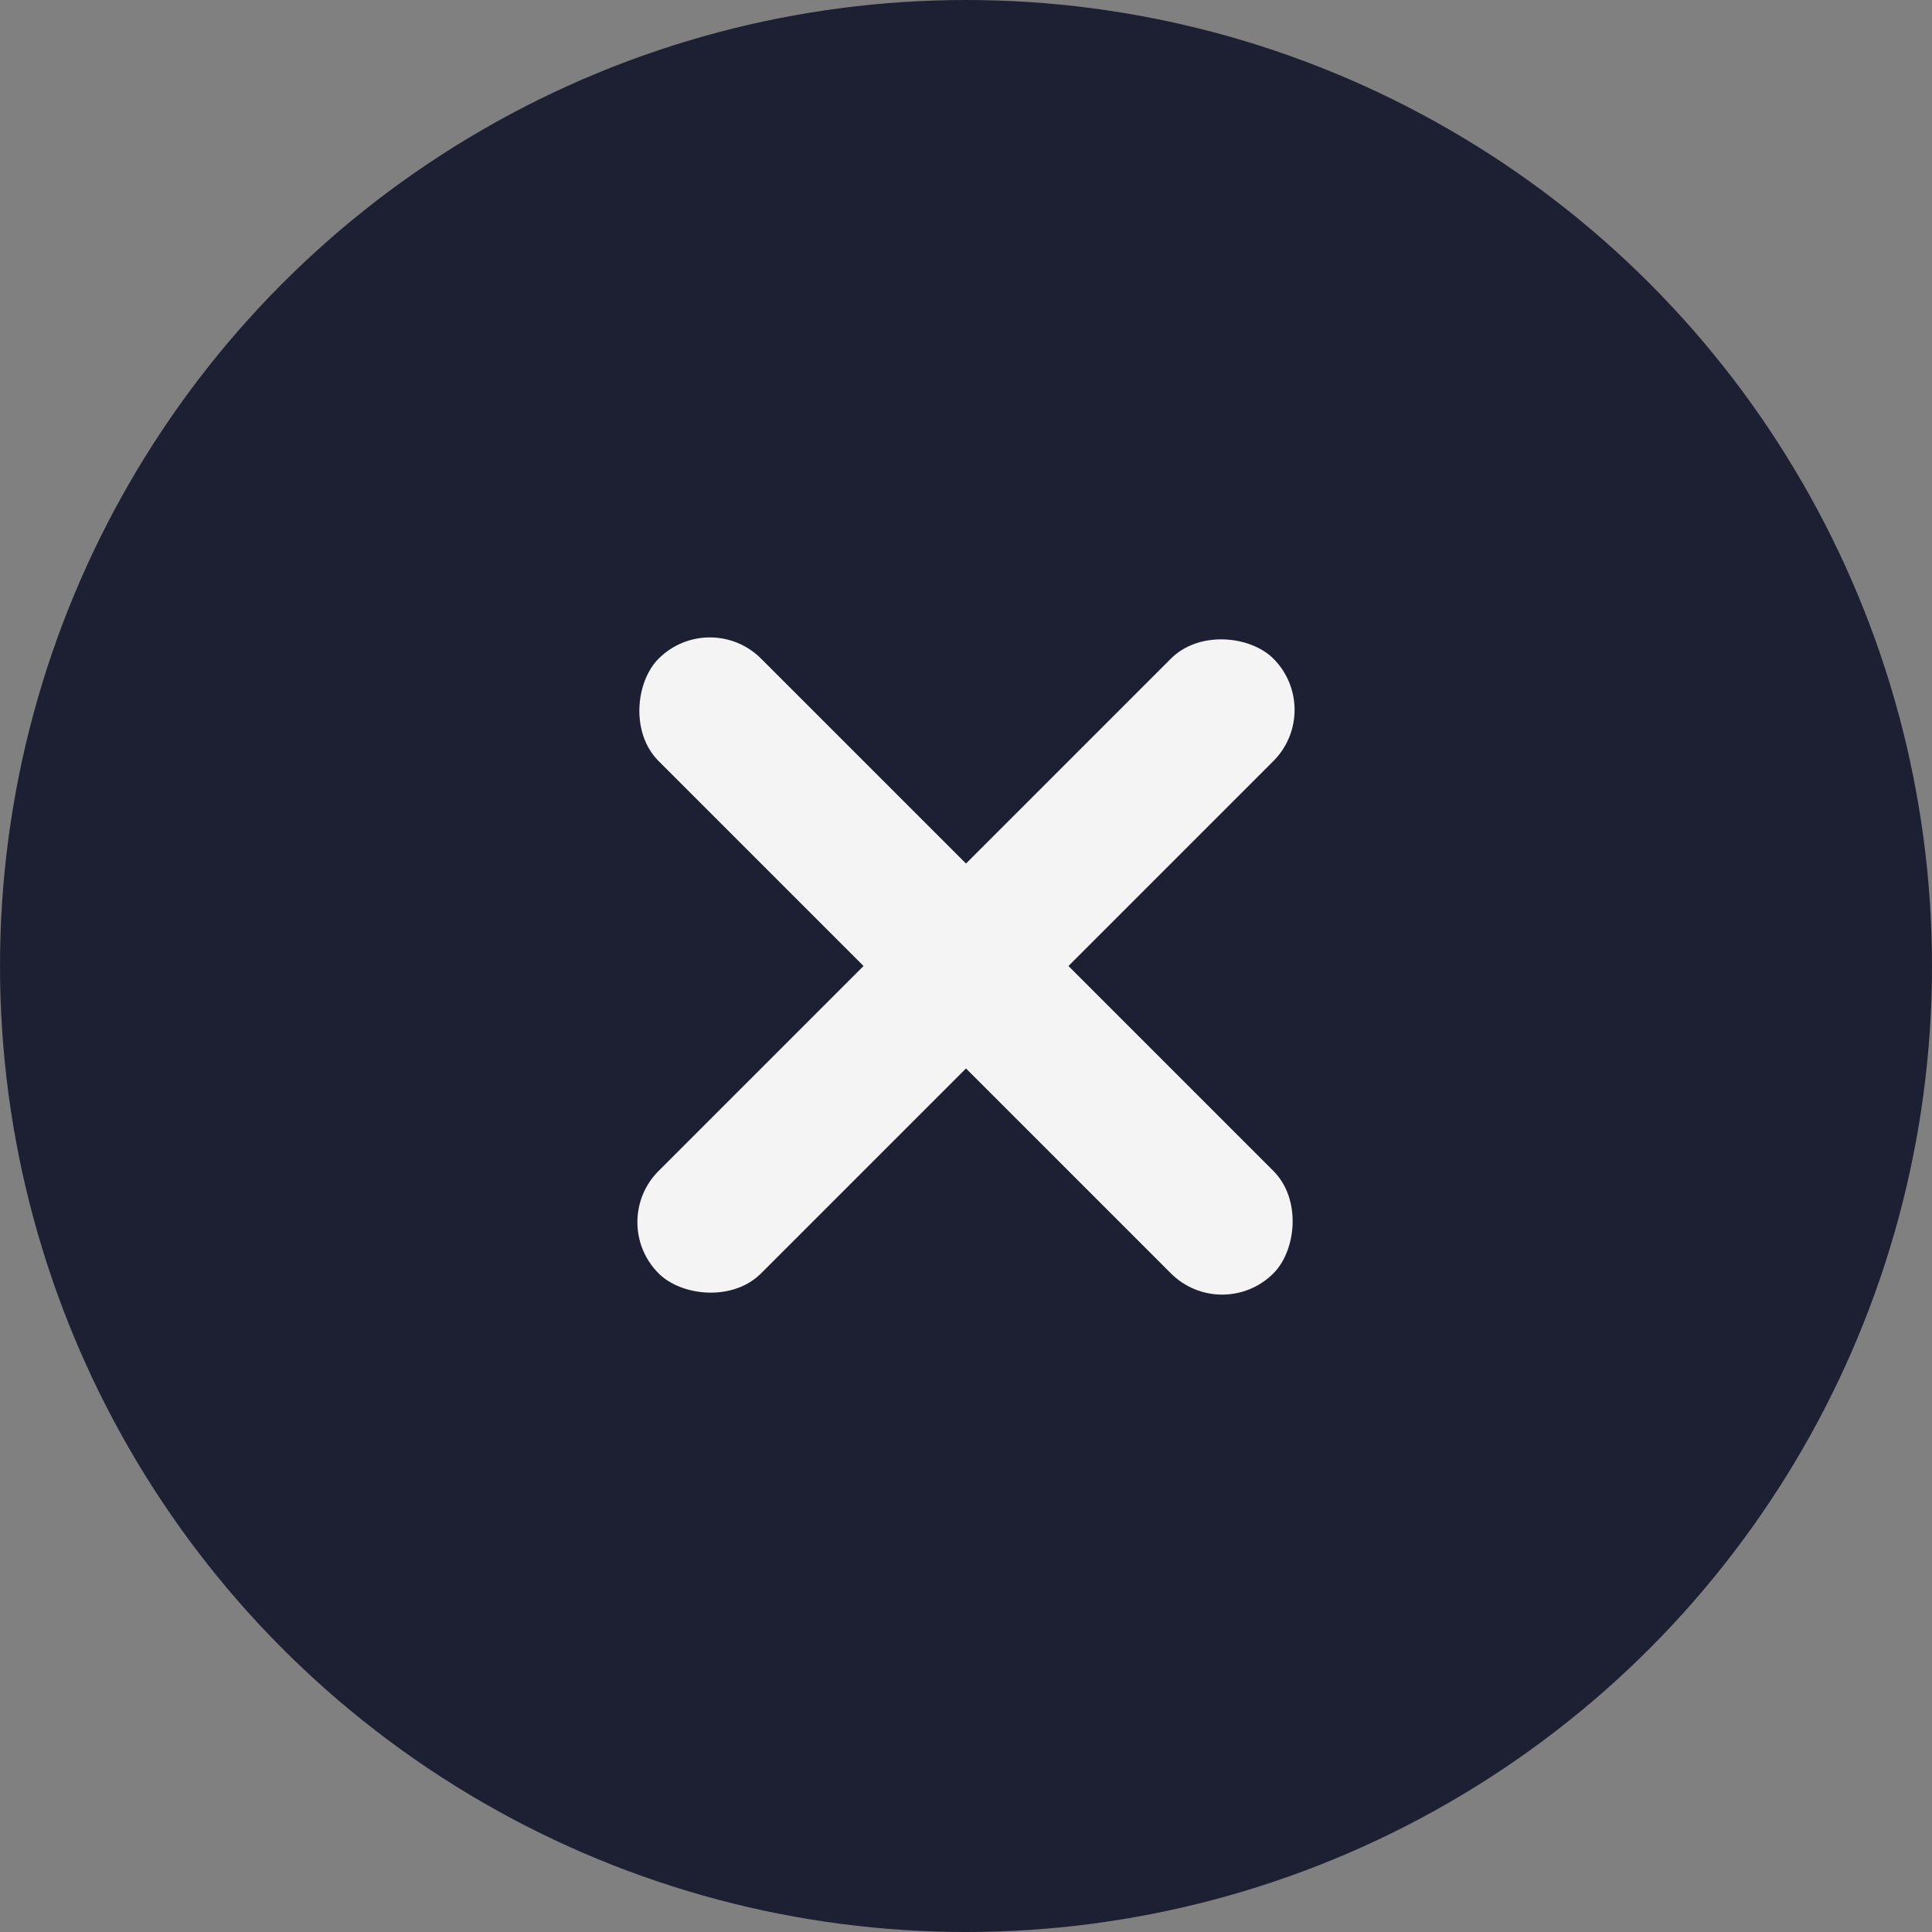 <svg id="Слой_1" data-name="Слой 1" xmlns="http://www.w3.org/2000/svg" viewBox="0 0 40 40"><rect x="0" y="0" width="40" height="40" fill="#808080" stroke="none"/><defs><style>.cls-1{fill:#1d1f33;}.cls-2{fill:#f4f4f4;}</style></defs><circle class="cls-1" cx="20" cy="20" r="20"/><rect class="cls-2" x="11" y="18.5" width="18" height="3" rx="1.5" transform="translate(48.284 20) rotate(135)"/><rect class="cls-2" x="11" y="18.5" width="18" height="3" rx="1.5" transform="translate(20 -8.284) rotate(45)"/></svg>